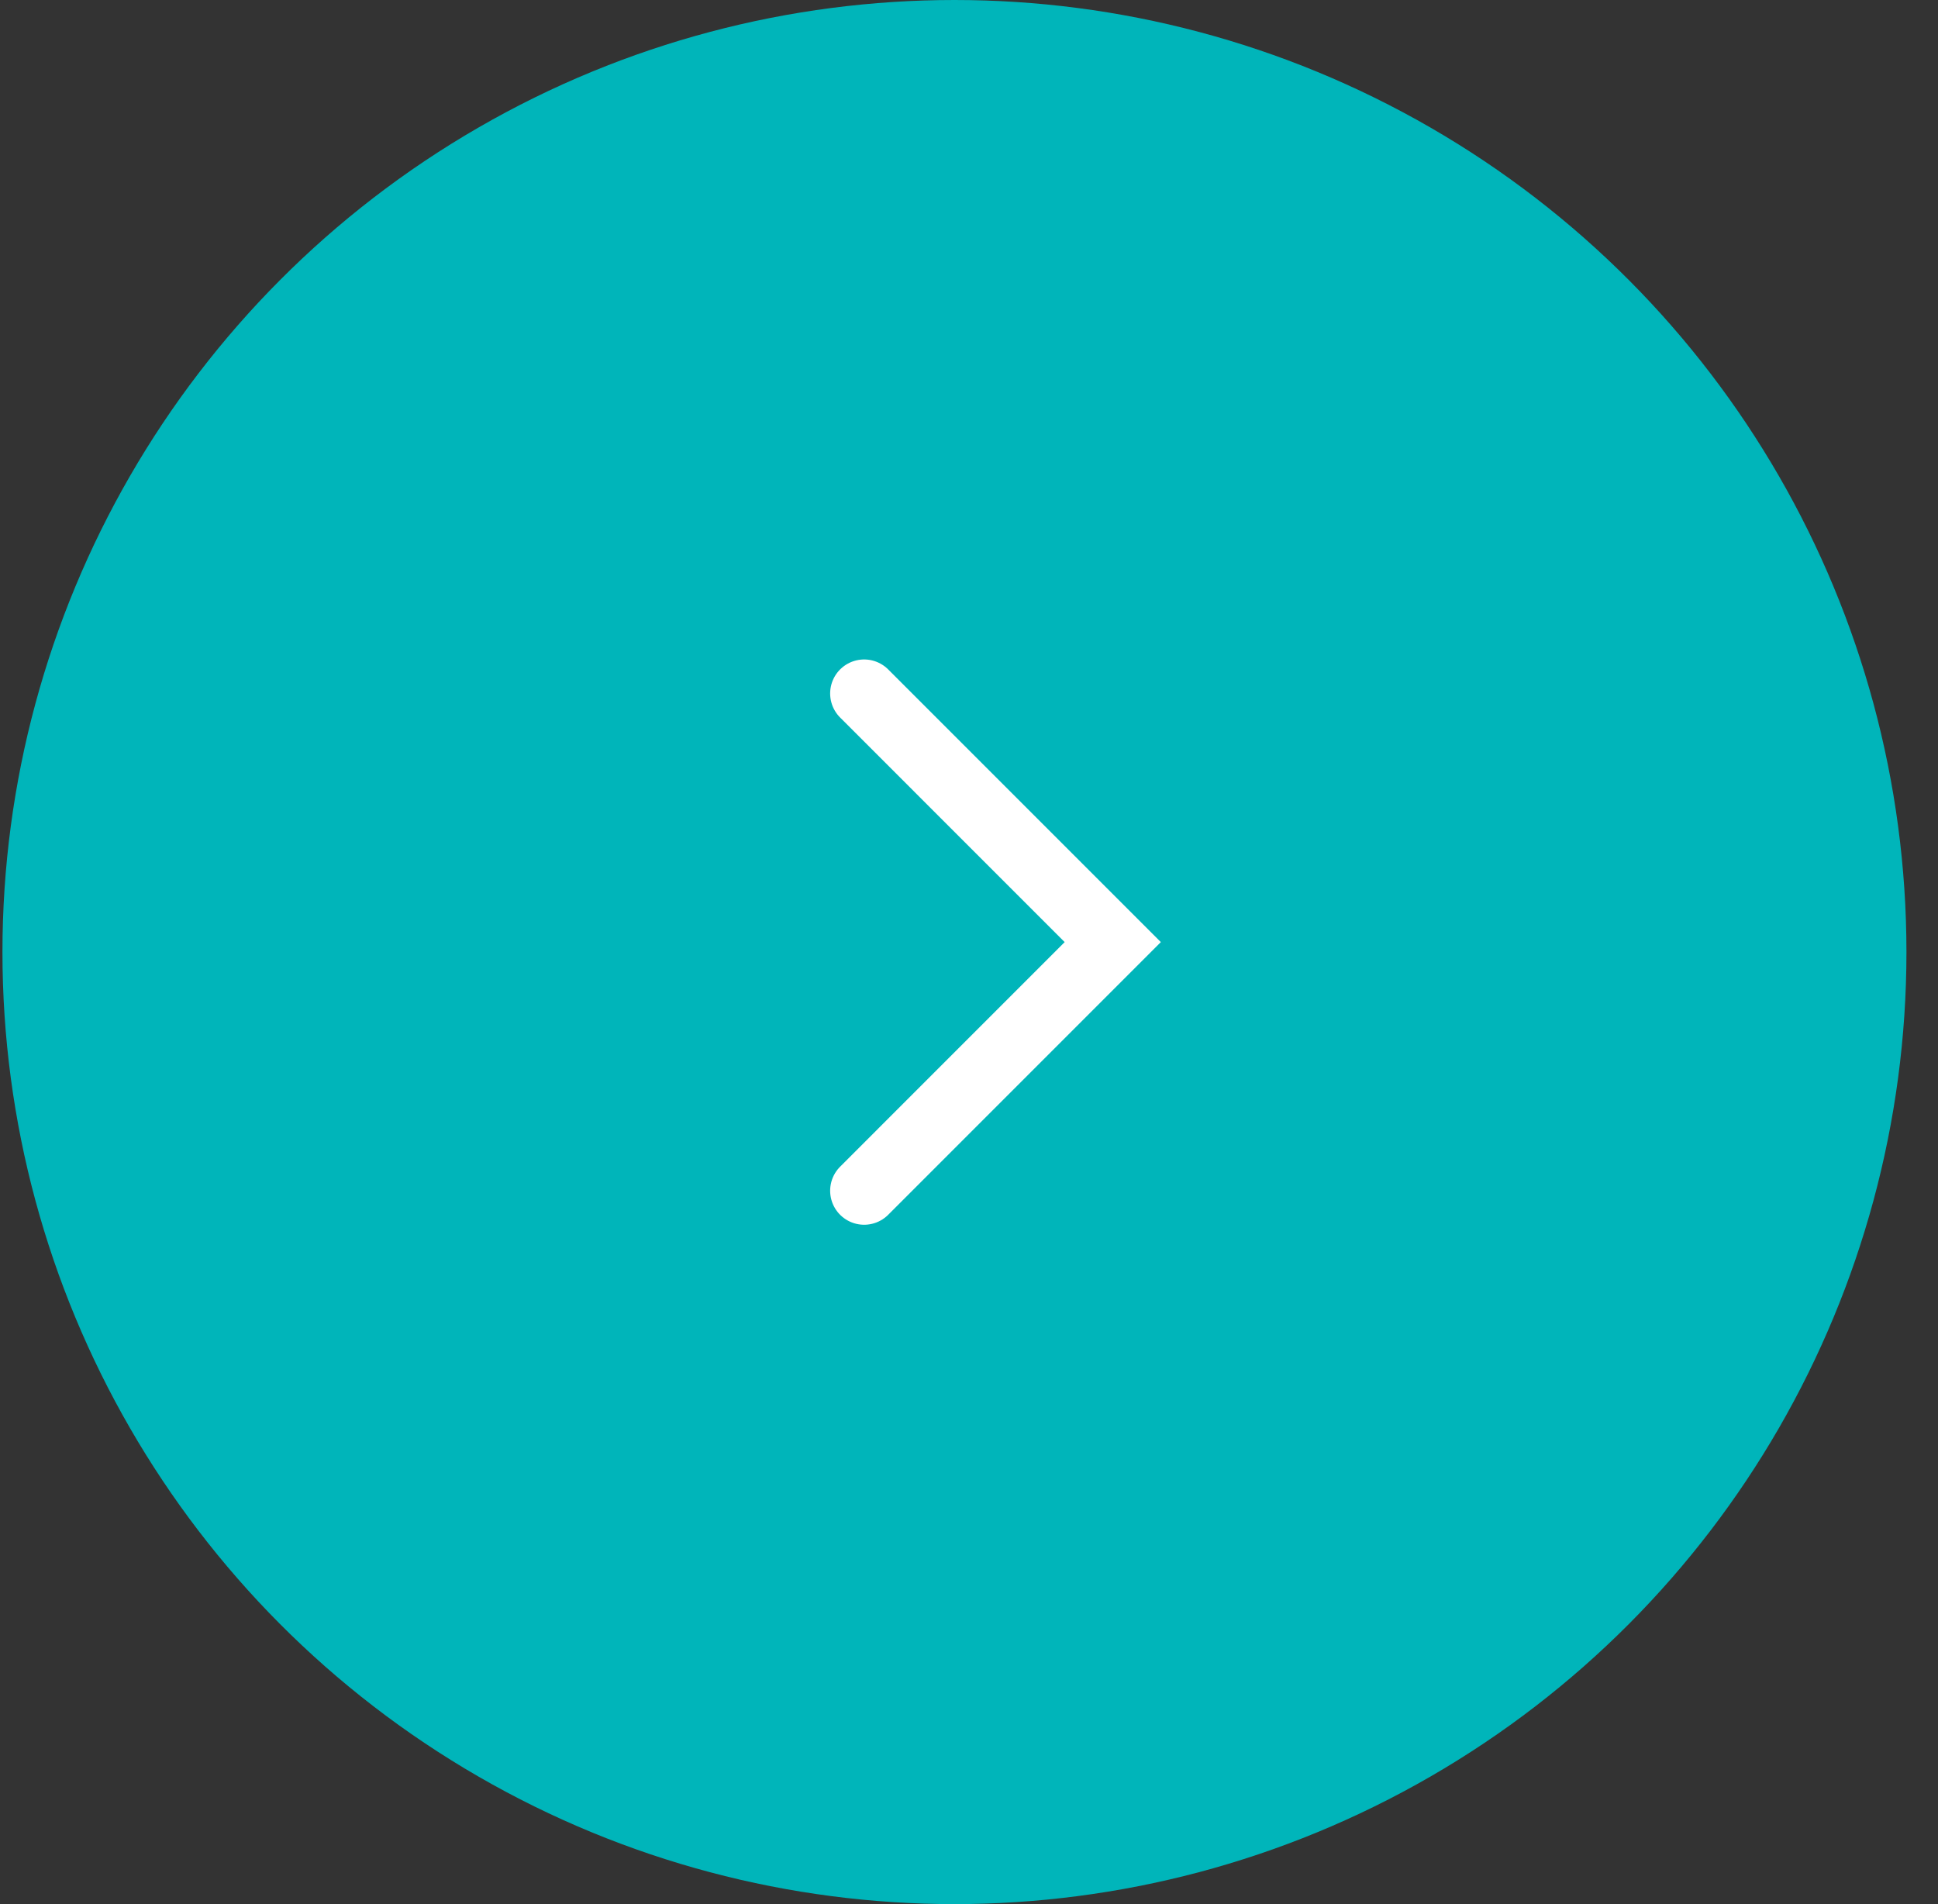 <svg width="57" height="56" viewBox="0 0 57 56" fill="none" xmlns="http://www.w3.org/2000/svg">
<rect x="0" y="0" width="57" height="56" fill="#333333" stroke="none"/>
<circle cx="28" cy="28" r="28" transform="matrix(-1 0 0 1 56.072 0)" fill="#00B5BA"/>
<path d="M25.416 35.02L32.728 27.707L25.416 20.395" stroke="white" stroke-width="2" stroke-linecap="round"/>
</svg>
